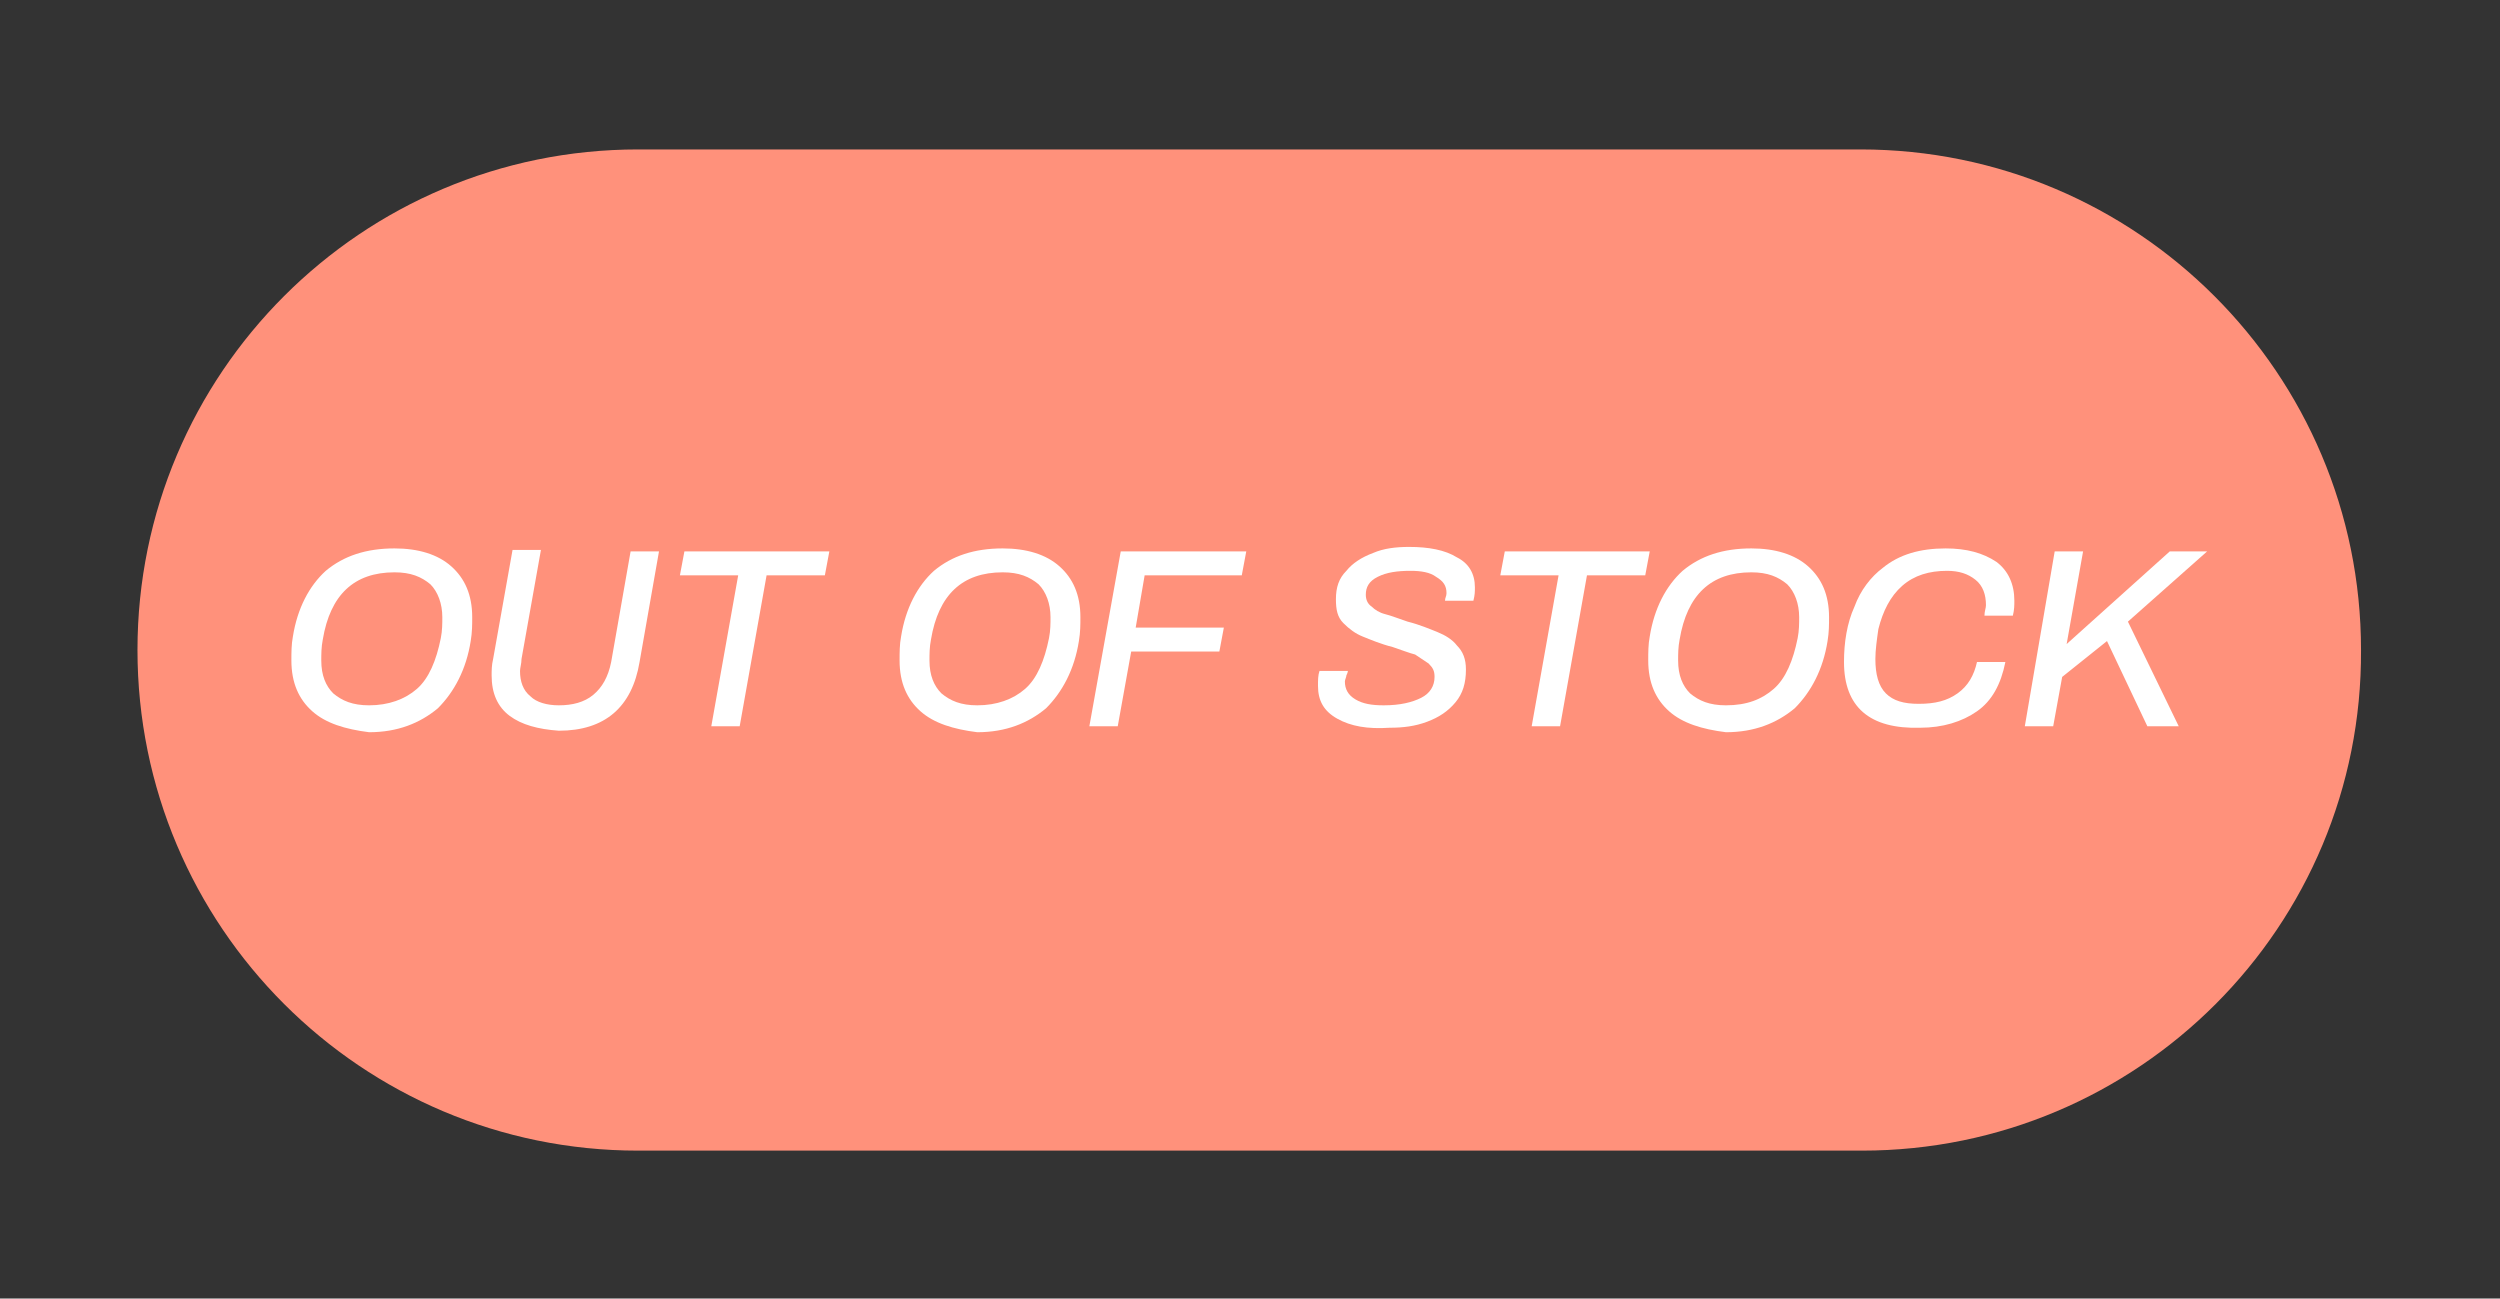 <?xml version="1.0" encoding="utf-8"?>
<!-- Generator: Adobe Illustrator 24.1.3, SVG Export Plug-In . SVG Version: 6.00 Build 0)  -->
<svg version="1.1" id="Layer_1" xmlns="http://www.w3.org/2000/svg" xmlns:xlink="http://www.w3.org/1999/xlink" x="0px" y="0px"
	 viewBox="0 0 167.3 86.9" style="enable-background:new 0 0 167.3 86.9;" xml:space="preserve">
<rect x="0" y="0" width="167.3" height="86.9" fill="#333333" stroke="none"/>
<style type="text/css">
	.st0{fill:#FF917B;}
	.st1{fill:#FFFFFF;}
</style>
<path class="st0" d="M124.6,77H42.7C24.2,77,9.2,62,9.2,43.5l0,0C9.2,25,24.2,10,42.7,10h81.8C143,10,158,25,158,43.5l0,0
	C158.1,62,143.1,77,124.6,77z"/>
<g>
	<path class="st1" d="M20.9,47.6c-0.9-0.8-1.4-1.9-1.4-3.4c0-0.5,0-1.1,0.1-1.6c0.3-1.9,1.1-3.4,2.2-4.4c1.2-1,2.7-1.5,4.6-1.5
		c1.6,0,2.9,0.4,3.8,1.2c0.9,0.8,1.4,1.9,1.4,3.4c0,0.5,0,1-0.1,1.6c-0.3,1.9-1.1,3.4-2.2,4.5c-1.2,1-2.7,1.6-4.6,1.6
		C23.1,48.8,21.8,48.4,20.9,47.6z M27.9,46.1c0.8-0.7,1.3-1.9,1.6-3.4c0.1-0.5,0.1-1,0.1-1.4c0-0.9-0.3-1.7-0.8-2.2
		c-0.6-0.5-1.3-0.8-2.4-0.8c-2.7,0-4.3,1.5-4.8,4.5c-0.1,0.5-0.1,1-0.1,1.4c0,1,0.3,1.7,0.8,2.2c0.6,0.5,1.3,0.8,2.4,0.8
		C26,47.2,27.1,46.8,27.9,46.1z"/>
	<path class="st1" d="M34.1,47.9c-0.8-0.6-1.2-1.5-1.2-2.7c0-0.3,0-0.7,0.1-1.1l1.3-7.3h1.9l-1.3,7.3c0,0.3-0.1,0.6-0.1,0.8
		c0,0.7,0.2,1.3,0.7,1.7c0.4,0.4,1.1,0.6,1.9,0.6c0.9,0,1.7-0.2,2.3-0.7c0.6-0.5,1-1.2,1.2-2.2l1.3-7.4h1.9l-1.3,7.4
		c-0.5,3-2.3,4.6-5.4,4.6C36,48.8,34.9,48.5,34.1,47.9z"/>
	<path class="st1" d="M49.4,38.5h-3.9l0.3-1.6h9.7l-0.3,1.6h-3.9l-1.8,10.1h-1.9L49.4,38.5z"/>
	<path class="st1" d="M61.6,47.6c-0.9-0.8-1.4-1.9-1.4-3.4c0-0.5,0-1.1,0.1-1.6c0.3-1.9,1.1-3.4,2.2-4.4c1.2-1,2.7-1.5,4.6-1.5
		c1.6,0,2.9,0.4,3.8,1.2c0.9,0.8,1.4,1.9,1.4,3.4c0,0.5,0,1-0.1,1.6c-0.3,1.9-1.1,3.4-2.2,4.5c-1.2,1-2.7,1.6-4.6,1.6
		C63.8,48.8,62.5,48.4,61.6,47.6z M68.6,46.1c0.8-0.7,1.3-1.9,1.6-3.4c0.1-0.5,0.1-1,0.1-1.4c0-0.9-0.3-1.7-0.8-2.2
		c-0.6-0.5-1.3-0.8-2.4-0.8c-2.7,0-4.3,1.5-4.8,4.5c-0.1,0.5-0.1,1-0.1,1.4c0,1,0.3,1.7,0.8,2.2c0.6,0.5,1.3,0.8,2.4,0.8
		C66.7,47.2,67.8,46.8,68.6,46.1z"/>
	<path class="st1" d="M75,36.9h8.4l-0.3,1.6h-6.5L76,42h5.9l-0.3,1.6h-5.9l-0.9,5h-1.9L75,36.9z"/>
	<path class="st1" d="M89.5,48.1c-0.9-0.5-1.3-1.2-1.3-2.2c0-0.4,0-0.7,0.1-1h1.9c0,0,0,0.1-0.1,0.3c0,0.1-0.1,0.3-0.1,0.4
		c0,0.5,0.2,0.9,0.7,1.2c0.5,0.3,1.1,0.4,1.9,0.4c1.1,0,1.9-0.2,2.5-0.5c0.6-0.3,0.9-0.8,0.9-1.4c0-0.4-0.1-0.6-0.4-0.9
		c-0.3-0.2-0.6-0.4-0.9-0.6c-0.4-0.1-0.9-0.3-1.5-0.5c-0.8-0.2-1.5-0.5-2-0.7s-0.9-0.5-1.3-0.9c-0.4-0.4-0.5-0.9-0.5-1.6
		c0-0.8,0.2-1.4,0.7-1.9c0.4-0.5,1-0.9,1.8-1.2c0.7-0.3,1.5-0.4,2.4-0.4c1.3,0,2.4,0.2,3.2,0.7c0.8,0.4,1.2,1.1,1.2,2
		c0,0.3,0,0.5-0.1,0.9h-1.9c0-0.2,0.1-0.3,0.1-0.5c0-0.5-0.2-0.8-0.7-1.1c-0.4-0.3-1-0.4-1.7-0.4c-0.9,0-1.6,0.1-2.2,0.4
		c-0.6,0.3-0.8,0.7-0.8,1.2c0,0.3,0.1,0.6,0.4,0.8c0.2,0.2,0.5,0.4,0.9,0.5c0.4,0.1,0.9,0.3,1.5,0.5c0.8,0.2,1.5,0.5,2,0.7
		c0.5,0.2,1,0.5,1.3,0.9c0.4,0.4,0.6,0.9,0.6,1.6c0,0.9-0.2,1.6-0.7,2.2c-0.5,0.6-1.1,1-1.9,1.3c-0.8,0.3-1.6,0.4-2.5,0.4
		C91.5,48.8,90.4,48.6,89.5,48.1z"/>
	<path class="st1" d="M104.3,38.5h-3.9l0.3-1.6h9.7l-0.3,1.6h-3.9l-1.8,10.1h-1.9L104.3,38.5z"/>
	<path class="st1" d="M111.7,47.6c-0.9-0.8-1.4-1.9-1.4-3.4c0-0.5,0-1.1,0.1-1.6c0.3-1.9,1.1-3.4,2.2-4.4c1.2-1,2.7-1.5,4.6-1.5
		c1.6,0,2.9,0.4,3.8,1.2c0.9,0.8,1.4,1.9,1.4,3.4c0,0.5,0,1-0.1,1.6c-0.3,1.9-1.1,3.4-2.2,4.5c-1.2,1-2.7,1.6-4.6,1.6
		C113.9,48.8,112.6,48.4,111.7,47.6z M118.7,46.1c0.8-0.7,1.3-1.9,1.6-3.4c0.1-0.5,0.1-1,0.1-1.4c0-0.9-0.3-1.7-0.8-2.2
		c-0.6-0.5-1.3-0.8-2.4-0.8c-2.7,0-4.3,1.5-4.8,4.5c-0.1,0.5-0.1,1-0.1,1.4c0,1,0.3,1.7,0.8,2.2c0.6,0.5,1.3,0.8,2.4,0.8
		C116.9,47.2,117.9,46.8,118.7,46.1z"/>
	<path class="st1" d="M123.4,44.3c0-1.3,0.2-2.6,0.7-3.7c0.4-1.1,1.1-2,1.9-2.6c1.1-0.9,2.5-1.3,4.2-1.3c1.4,0,2.5,0.3,3.4,0.9
		c0.8,0.6,1.2,1.5,1.2,2.6c0,0.3,0,0.6-0.1,1h-1.9c0-0.3,0.1-0.5,0.1-0.7c0-0.7-0.2-1.3-0.7-1.7c-0.5-0.4-1.1-0.6-1.9-0.6
		c-1.2,0-2.2,0.3-3,1c-0.8,0.7-1.3,1.7-1.6,2.9c-0.1,0.7-0.2,1.4-0.2,2c0,1,0.2,1.8,0.7,2.3c0.5,0.5,1.2,0.7,2.2,0.7
		c1.1,0,1.9-0.2,2.6-0.7c0.7-0.5,1.1-1.2,1.3-2.1h1.9c-0.3,1.5-0.9,2.6-1.9,3.3c-1,0.7-2.3,1.1-3.8,1.1
		C125.1,48.8,123.4,47.3,123.4,44.3z"/>
	<path class="st1" d="M137.5,36.9h1.9l-1.1,6.2l6.9-6.2h2.5l-5.3,4.7l3.4,7h-2.1l-2.7-5.7l-3,2.4l-0.6,3.3h-1.9L137.5,36.9z"/>
</g>
</svg>
